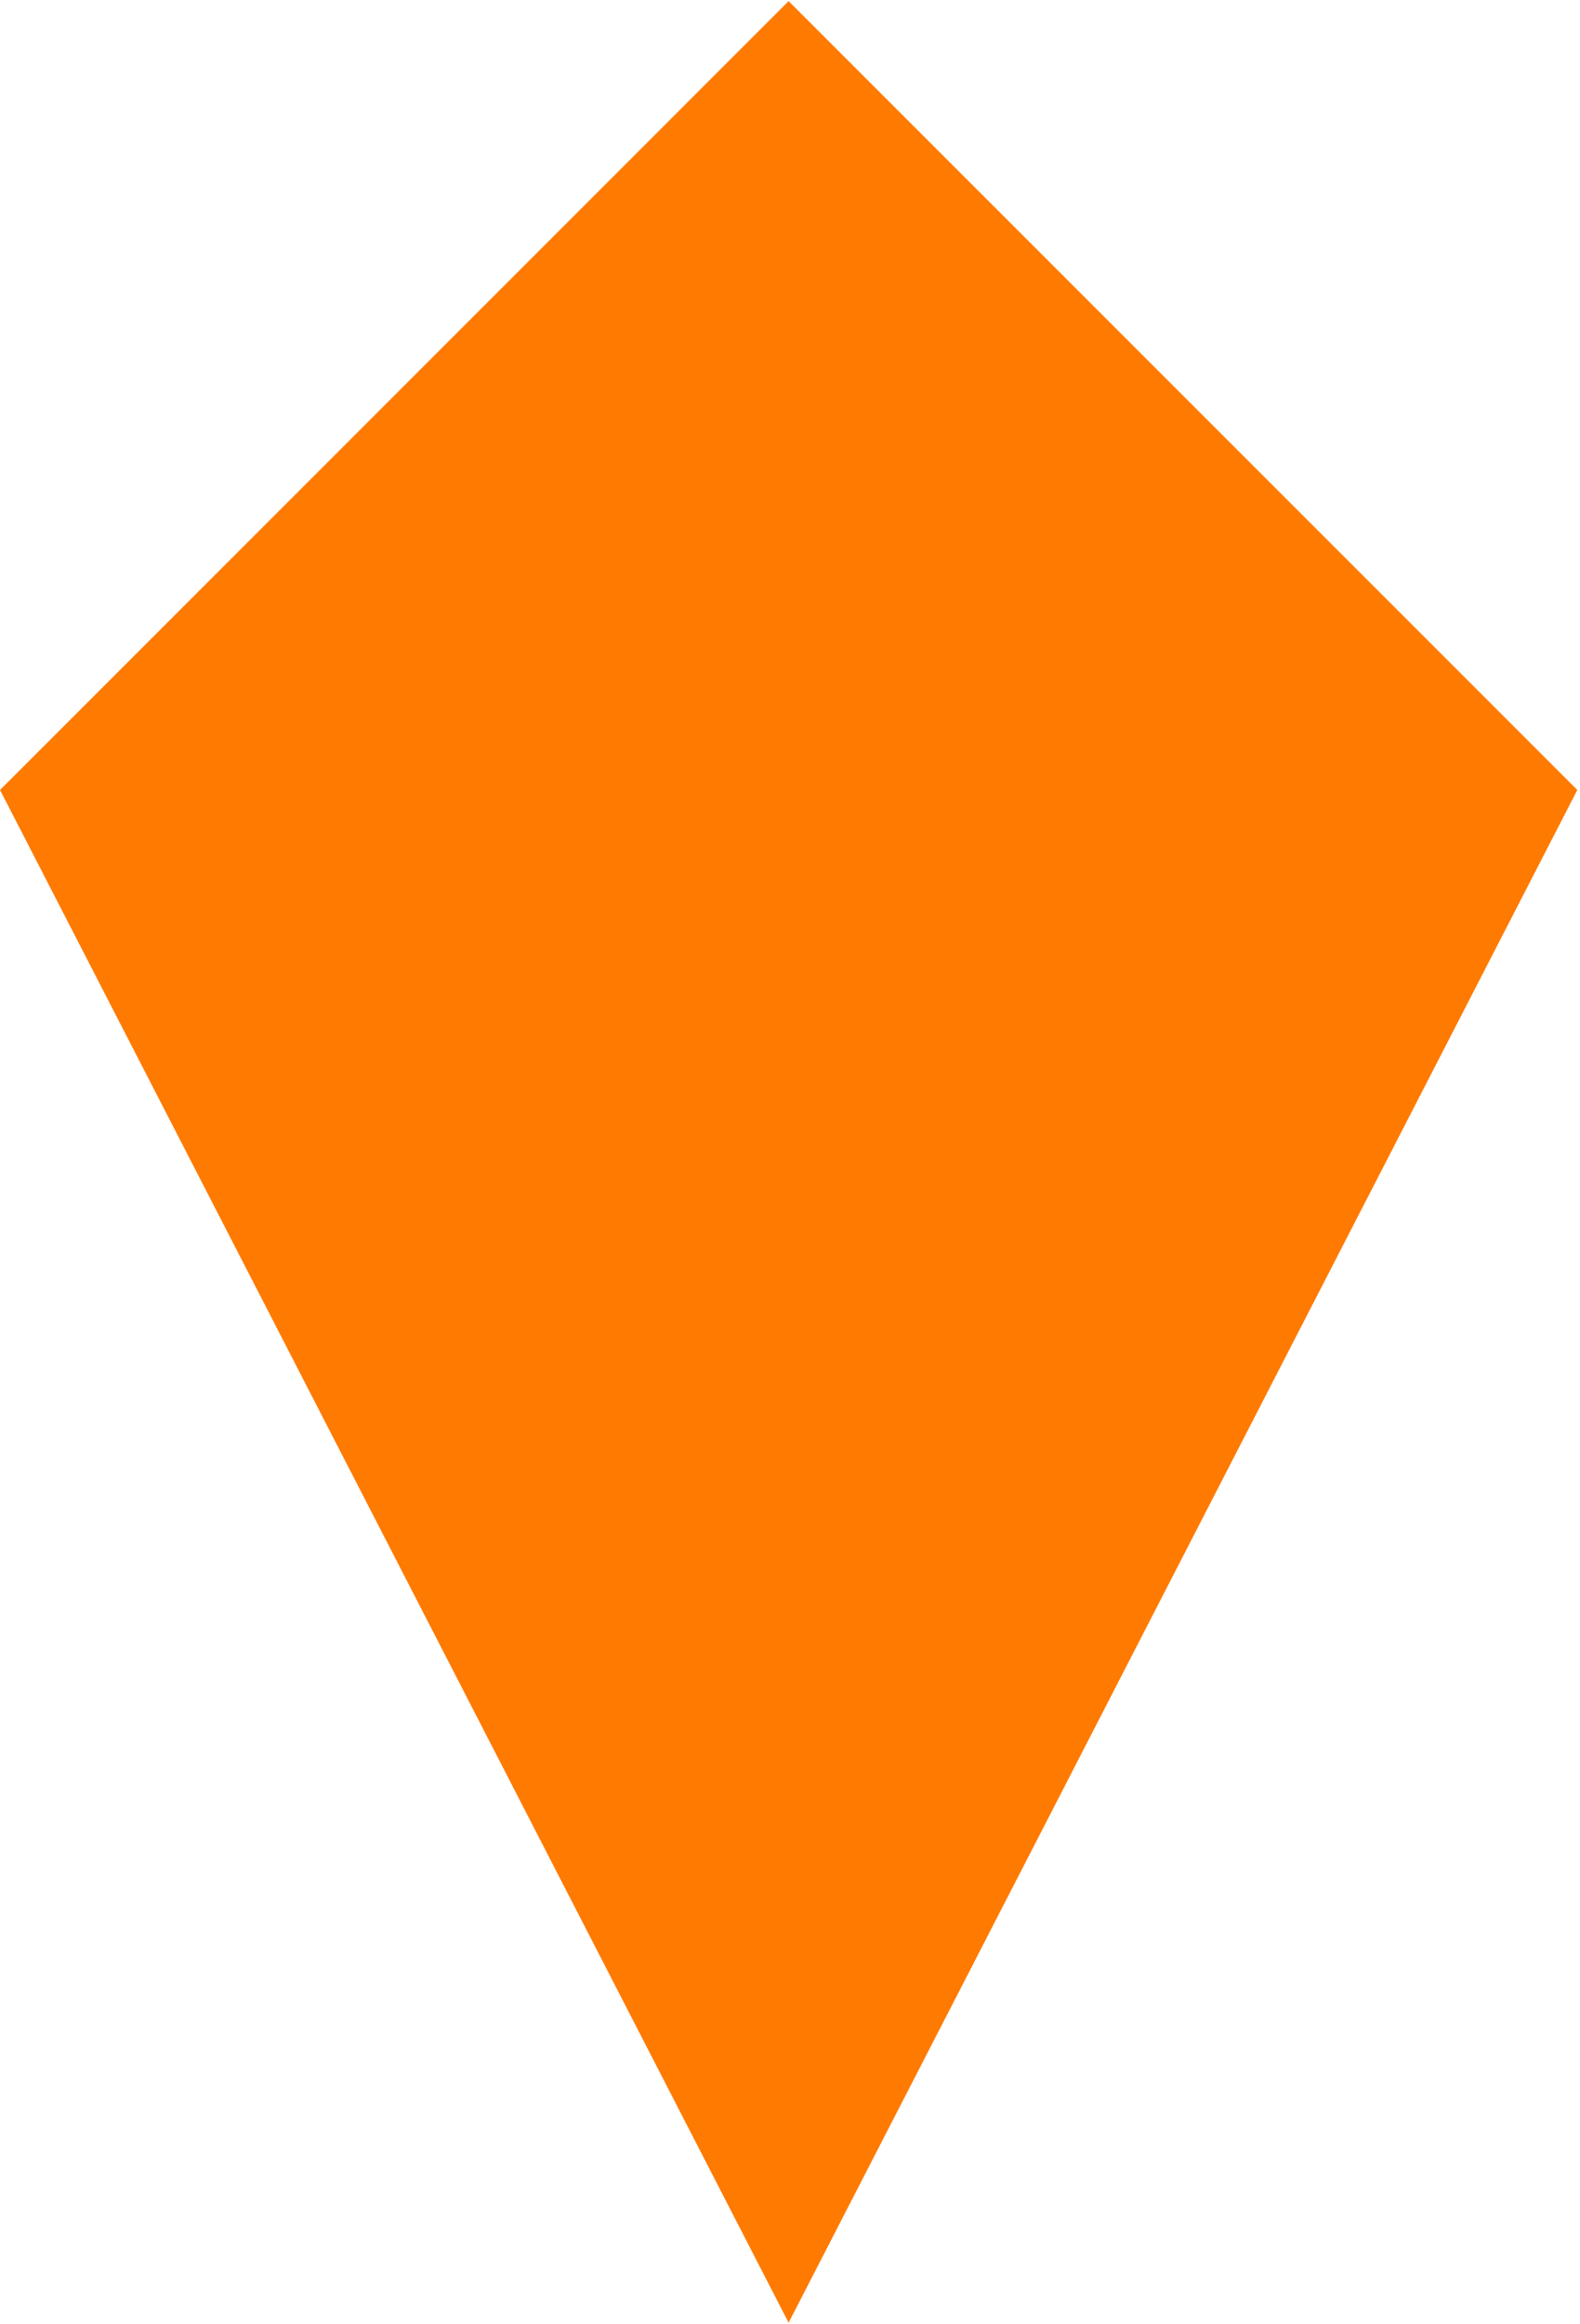 <svg width="17" height="25" viewBox="0 0 17 25" fill="none" xmlns="http://www.w3.org/2000/svg">
<path d="M8.485 0.012L16.971 8.497L8.485 24.983L7.03335e-05 8.497L8.485 0.012Z" fill="#FF7A00"/>
</svg>
